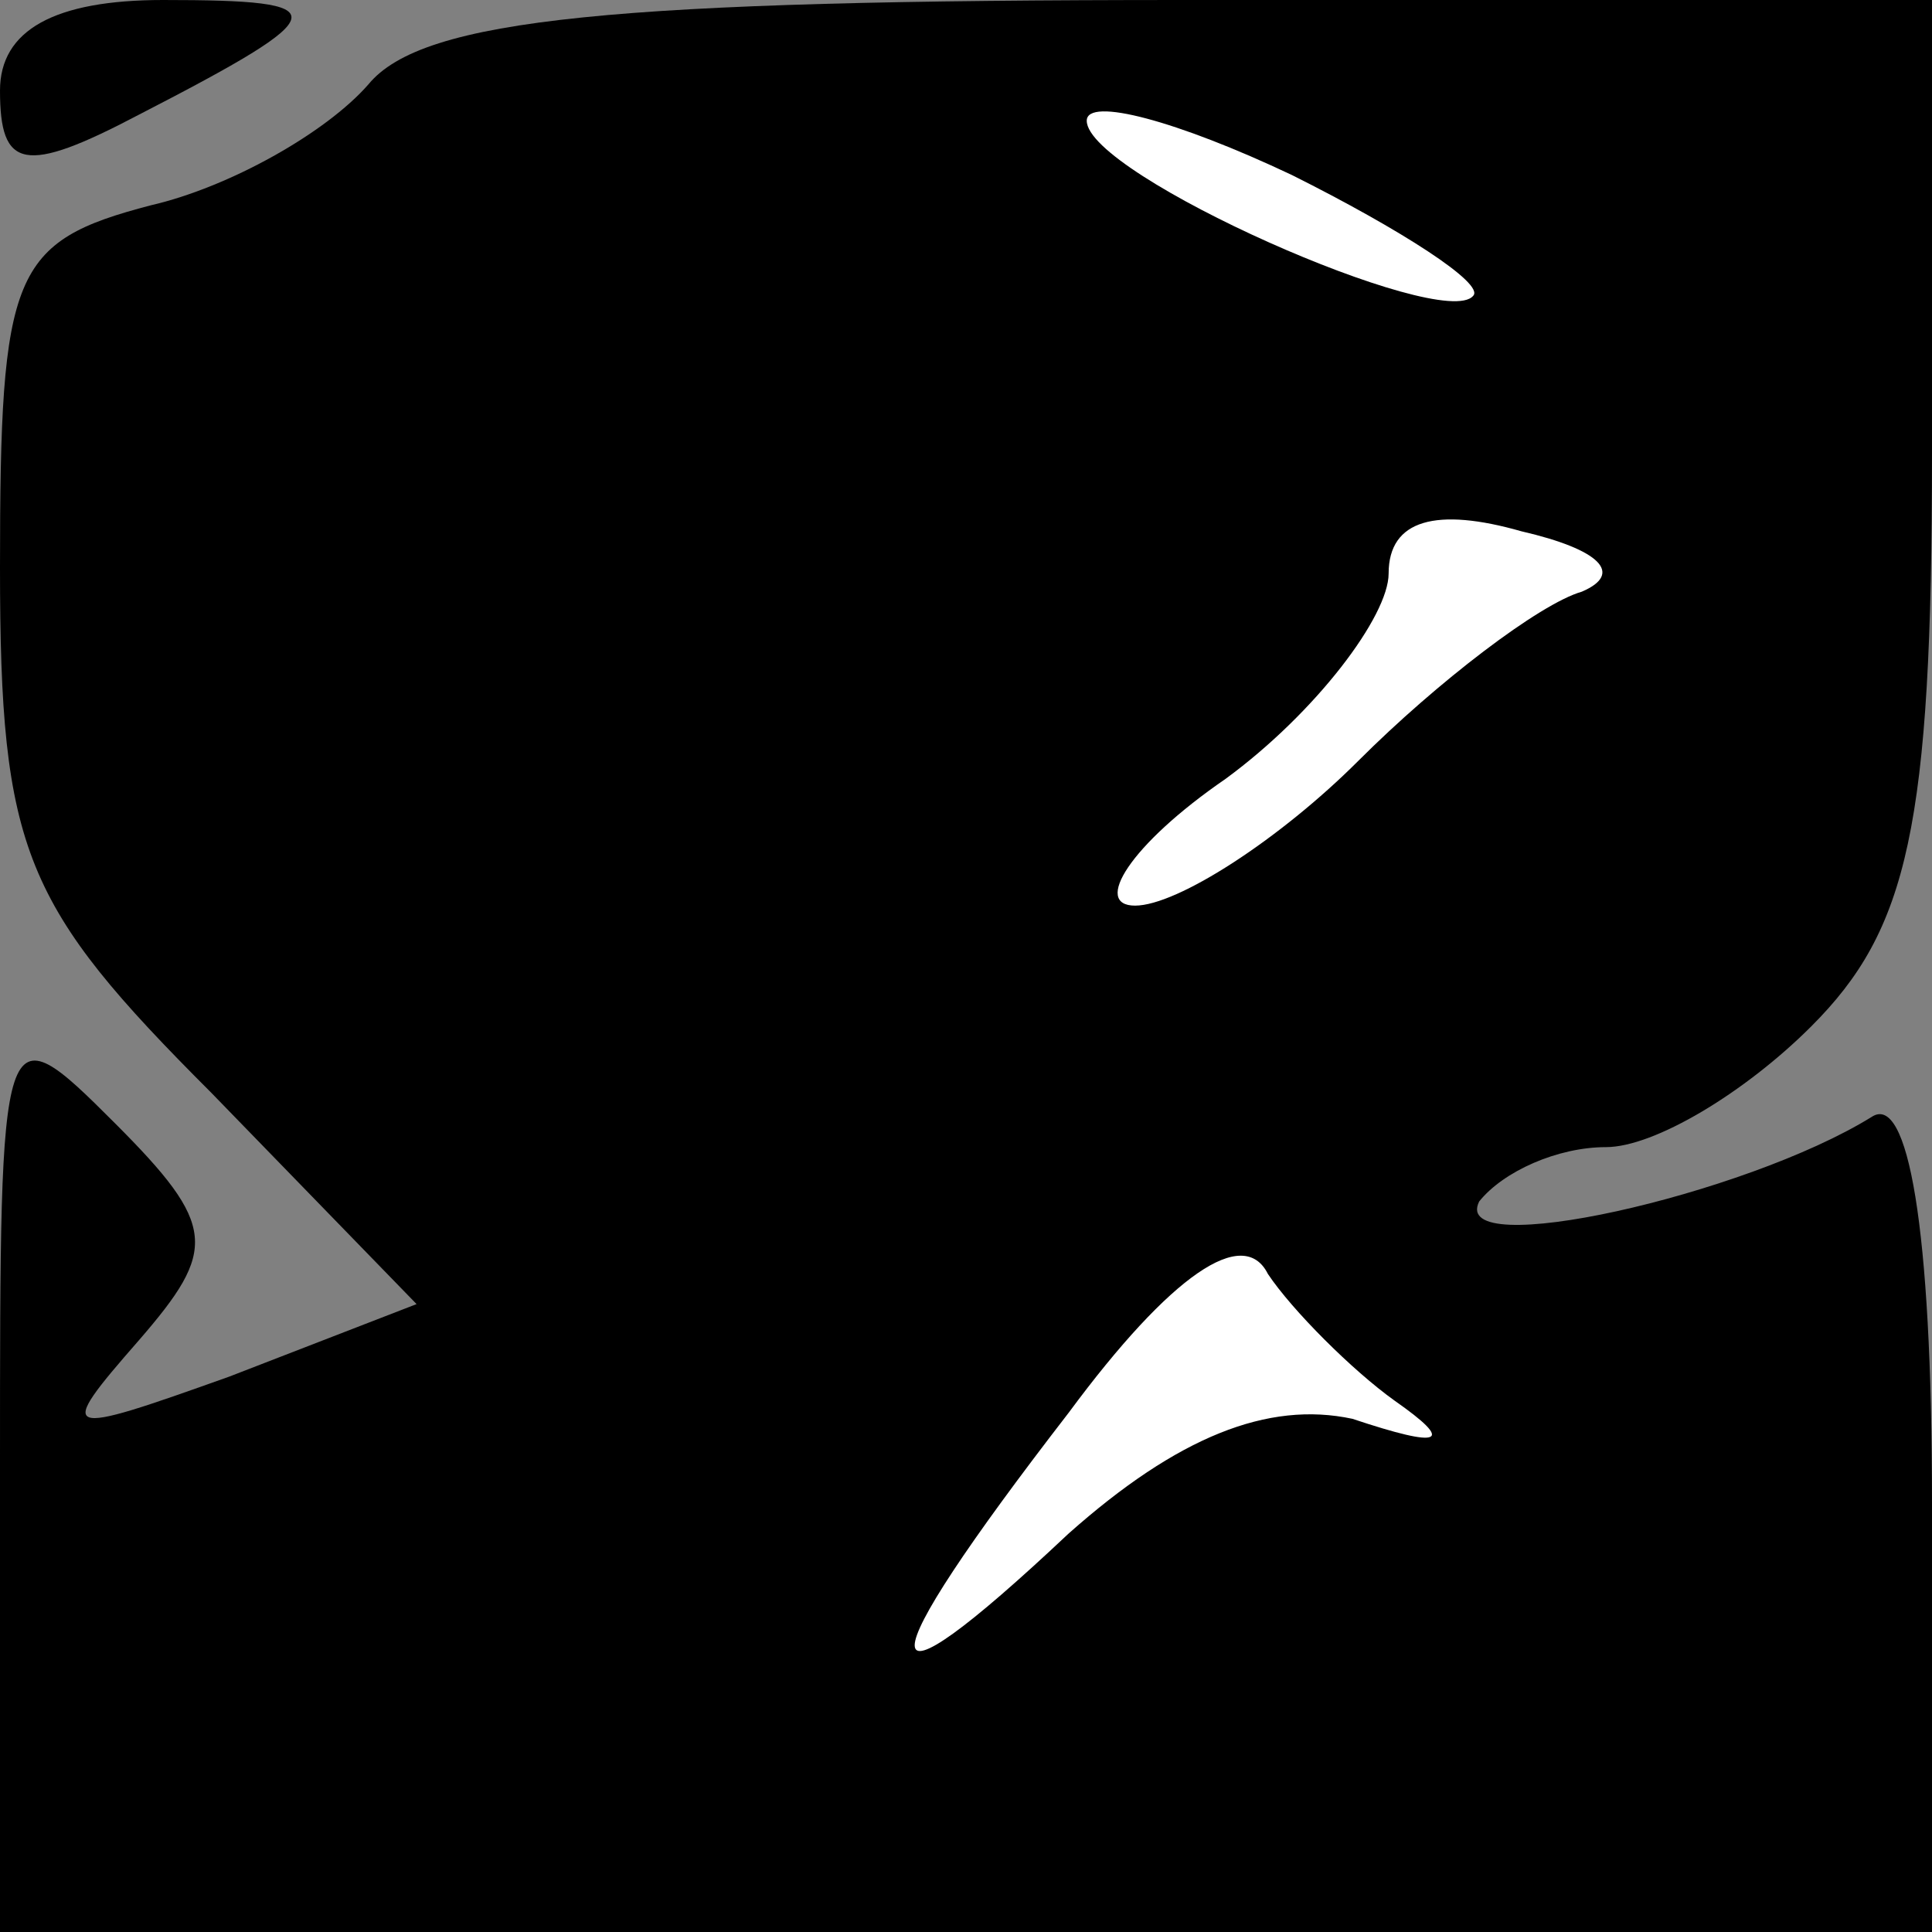 <?xml version="1.0" standalone="no"?>
<!DOCTYPE svg PUBLIC "-//W3C//DTD SVG 20010904//EN"
 "http://www.w3.org/TR/2001/REC-SVG-20010904/DTD/svg10.dtd">
<svg version="1.0" xmlns="http://www.w3.org/2000/svg"
 width="32pt" height="32pt" viewBox="0 0 32 32"
 preserveAspectRatio="xMidYMid meet">
<rect x="0" y="0" width="32" height="32" fill="#808080" stroke="none"/>
<g transform="translate(0,32) scale(0.1,-0.1)"
fill="#000000" stroke="none">
<path fill="#000000" stroke="none" d="M0 305 c0 -13 4 -14 23 -4 33 17 33 19
4 19 -18 0 -27 -5 -27 -15z"/>
<path fill="#000000" stroke="none" d="M61 306 c-7 -8 -23 -17 -36 -20 -23 -6
-25 -11 -25 -60 0 -47 4 -56 35 -87 l34 -35 -31 -12 c-28 -10 -29 -10 -15 6
13 15 13 19 -4 36 -19 19 -19 18 -19 -57 l0 -77 160 0 160 0 0 71 c0 46 -4 68
-10 64 -21 -13 -70 -24 -65 -14 4 5 13 9 21 9 8 0 23 9 34 20 16 16 20 33 20
95 l0 75 -124 0 c-94 0 -126 -3 -135 -14z"/>
<path fill="#ffffff" stroke="none" d="M244 271 c-5 -6 -64 20 -64 29 0 4 15
0 34 -9 18 -9 32 -18 30 -20z"/>
<path fill="#ffffff" stroke="none" d="M262 222 c-7 -2 -24 -15 -37 -28 -13
-13 -30 -24 -37 -24 -7 0 -1 10 15 21 15 11 27 27 27 34 0 9 8 11 22 7 13 -3
17 -7 10 -10z"/>
<path fill="#ffffff" stroke="none" d="M231 88 c10 -7 8 -8 -7 -3 -14 3 -29
-3 -47 -19 -34 -32 -34 -24 0 20 17 23 29 31 33 23 4 -6 14 -16 21 -21z"/>
</g>
</svg>

